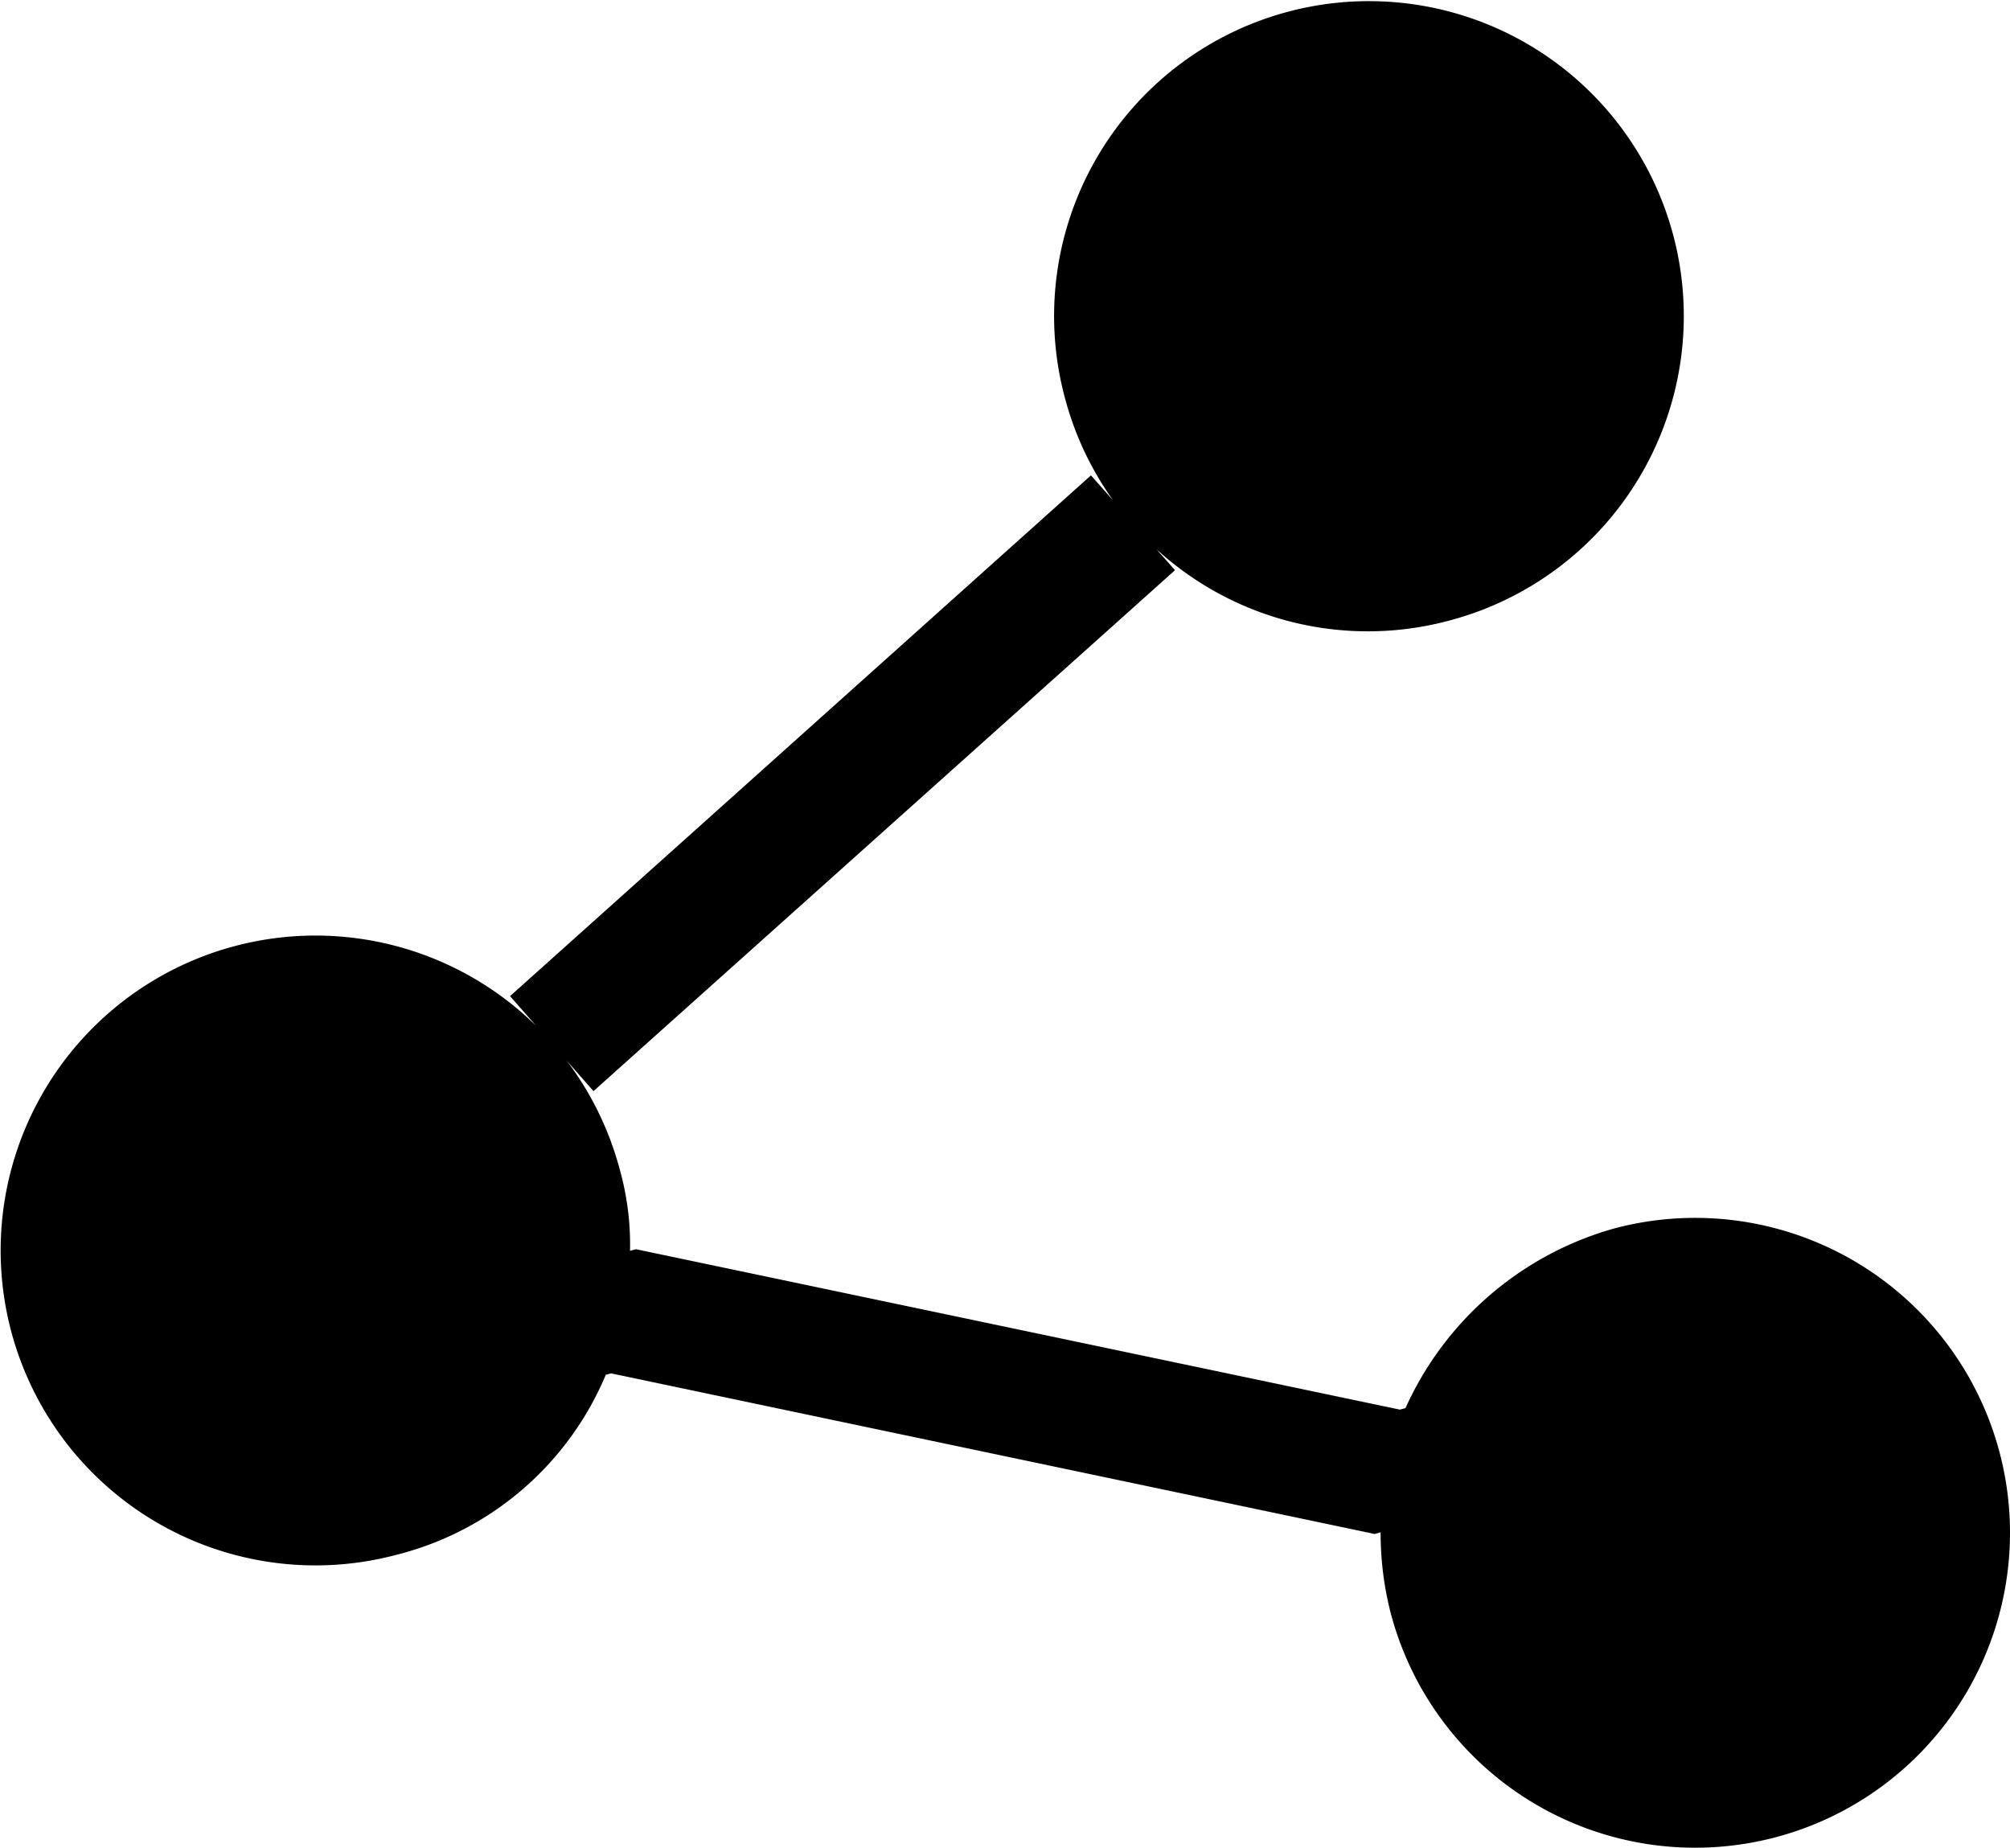 <svg xmlns="http://www.w3.org/2000/svg" width="63.84" height="58.687" viewBox="0 0 63.84 58.687"><path id="workflow" d="M1415.73 59.164a10 10 0 1 0-12.25-7.071 9.953 9.953 0 0 0 12.25 7.071zm5.18 19.319a10.329 10.329 0 0 0-6.61 5.7l-.18.047-24.26-5.093-.19.052a8.822 8.822 0 0 0-.33-2.6 10 10 0 1 0-7.07 12.247 9.8 9.8 0 0 0 6.63-5.71l.17-.047 24.25 5.1.19-.052a10.234 10.234 0 0 0 .33 2.6 10 10 0 1 0 7.07-12.244zm-13.93-20.908l-2.67-3.011-18.45 16.536 2.65 3.017z" transform="translate(-1369.66 -39.469)"/></svg>